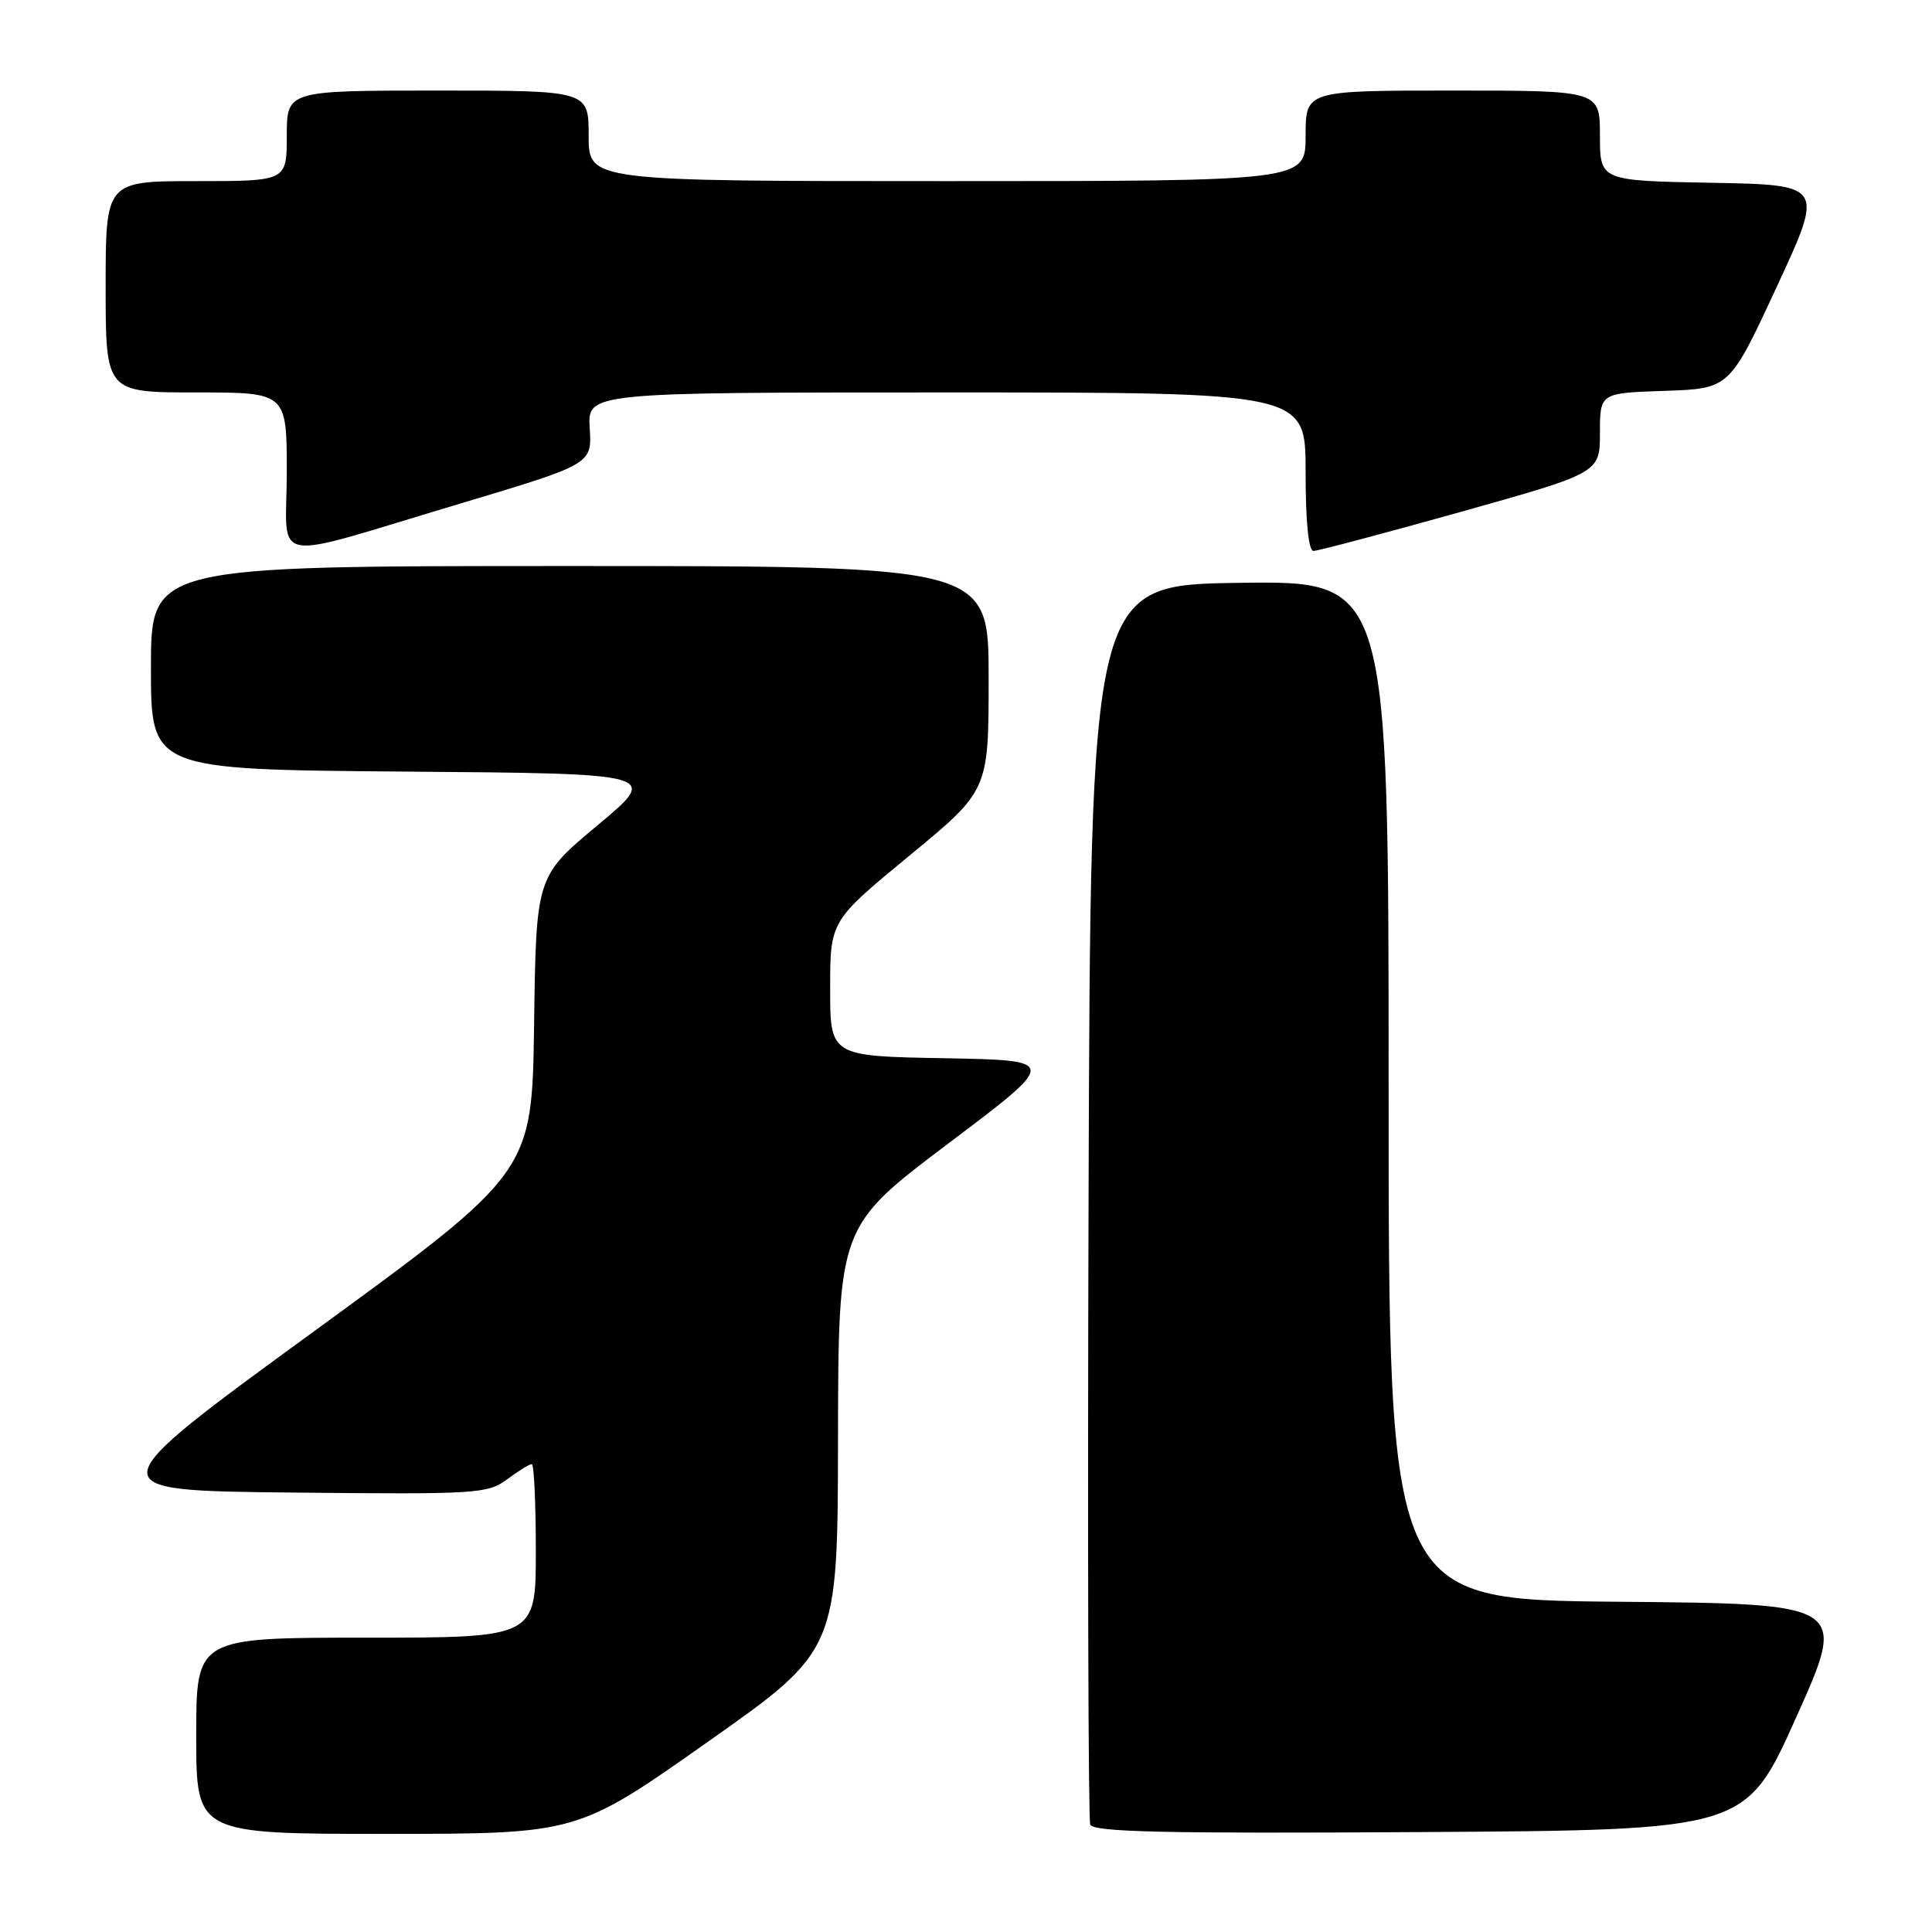 <?xml version="1.0" encoding="UTF-8" standalone="no"?>
<!DOCTYPE svg PUBLIC "-//W3C//DTD SVG 1.1//EN" "http://www.w3.org/Graphics/SVG/1.1/DTD/svg11.dtd" >
<svg xmlns="http://www.w3.org/2000/svg" xmlns:xlink="http://www.w3.org/1999/xlink" version="1.1" viewBox="0 0 256 256">
 <g >
 <path fill="currentColor"
d=" M 93.75 230.83 C 111.00 218.68 111.00 218.68 111.04 190.59 C 111.09 162.50 111.09 162.50 125.68 151.50 C 140.27 140.50 140.27 140.50 125.14 140.22 C 110.00 139.95 110.00 139.95 110.00 130.99 C 110.00 122.03 110.00 122.03 120.50 113.38 C 131.00 104.73 131.00 104.73 131.00 89.87 C 131.00 75.00 131.00 75.00 75.50 75.00 C 20.00 75.00 20.00 75.00 20.00 88.49 C 20.00 101.97 20.00 101.97 53.70 102.24 C 87.39 102.50 87.39 102.50 79.22 109.32 C 71.04 116.14 71.04 116.14 70.77 135.74 C 70.50 155.34 70.50 155.34 41.59 176.42 C 12.68 197.50 12.68 197.50 38.57 197.77 C 63.19 198.02 64.60 197.94 67.19 196.02 C 68.69 194.91 70.16 194.00 70.46 194.00 C 70.76 194.00 71.00 199.18 71.00 205.50 C 71.00 217.00 71.00 217.00 48.50 217.00 C 26.00 217.00 26.00 217.00 26.00 230.00 C 26.00 243.00 26.00 243.00 51.25 243.00 C 76.50 242.99 76.50 242.99 93.75 230.83 Z  M 238.03 227.50 C 244.76 212.50 244.76 212.50 214.38 212.24 C 184.00 211.97 184.00 211.97 184.00 144.46 C 184.00 76.96 184.00 76.96 164.25 77.23 C 144.50 77.50 144.50 77.50 144.24 159.00 C 144.10 203.82 144.20 241.07 144.46 241.76 C 144.84 242.75 154.12 242.97 188.13 242.76 C 231.31 242.50 231.31 242.50 238.03 227.50 Z  M 60.97 66.73 C 78.44 61.50 78.44 61.50 78.14 56.75 C 77.85 52.00 77.85 52.00 125.42 52.00 C 173.00 52.00 173.00 52.00 173.00 62.50 C 173.00 69.17 173.38 73.00 174.05 73.00 C 174.63 73.00 183.40 70.67 193.55 67.83 C 212.00 62.65 212.00 62.65 212.00 57.36 C 212.00 52.08 212.00 52.08 220.59 51.79 C 229.17 51.50 229.17 51.50 235.43 38.00 C 241.69 24.50 241.69 24.50 226.85 24.22 C 212.00 23.95 212.00 23.95 212.00 17.97 C 212.00 12.00 212.00 12.00 192.50 12.00 C 173.00 12.00 173.00 12.00 173.00 18.00 C 173.00 24.00 173.00 24.00 125.50 24.00 C 78.00 24.00 78.00 24.00 78.00 18.00 C 78.00 12.00 78.00 12.00 58.00 12.00 C 38.00 12.00 38.00 12.00 38.00 18.00 C 38.00 24.00 38.00 24.00 26.00 24.00 C 14.00 24.00 14.00 24.00 14.00 38.00 C 14.00 52.00 14.00 52.00 26.00 52.00 C 38.00 52.00 38.00 52.00 38.00 62.58 C 38.00 75.02 35.03 74.48 60.97 66.73 Z "/>
</g>
</svg>